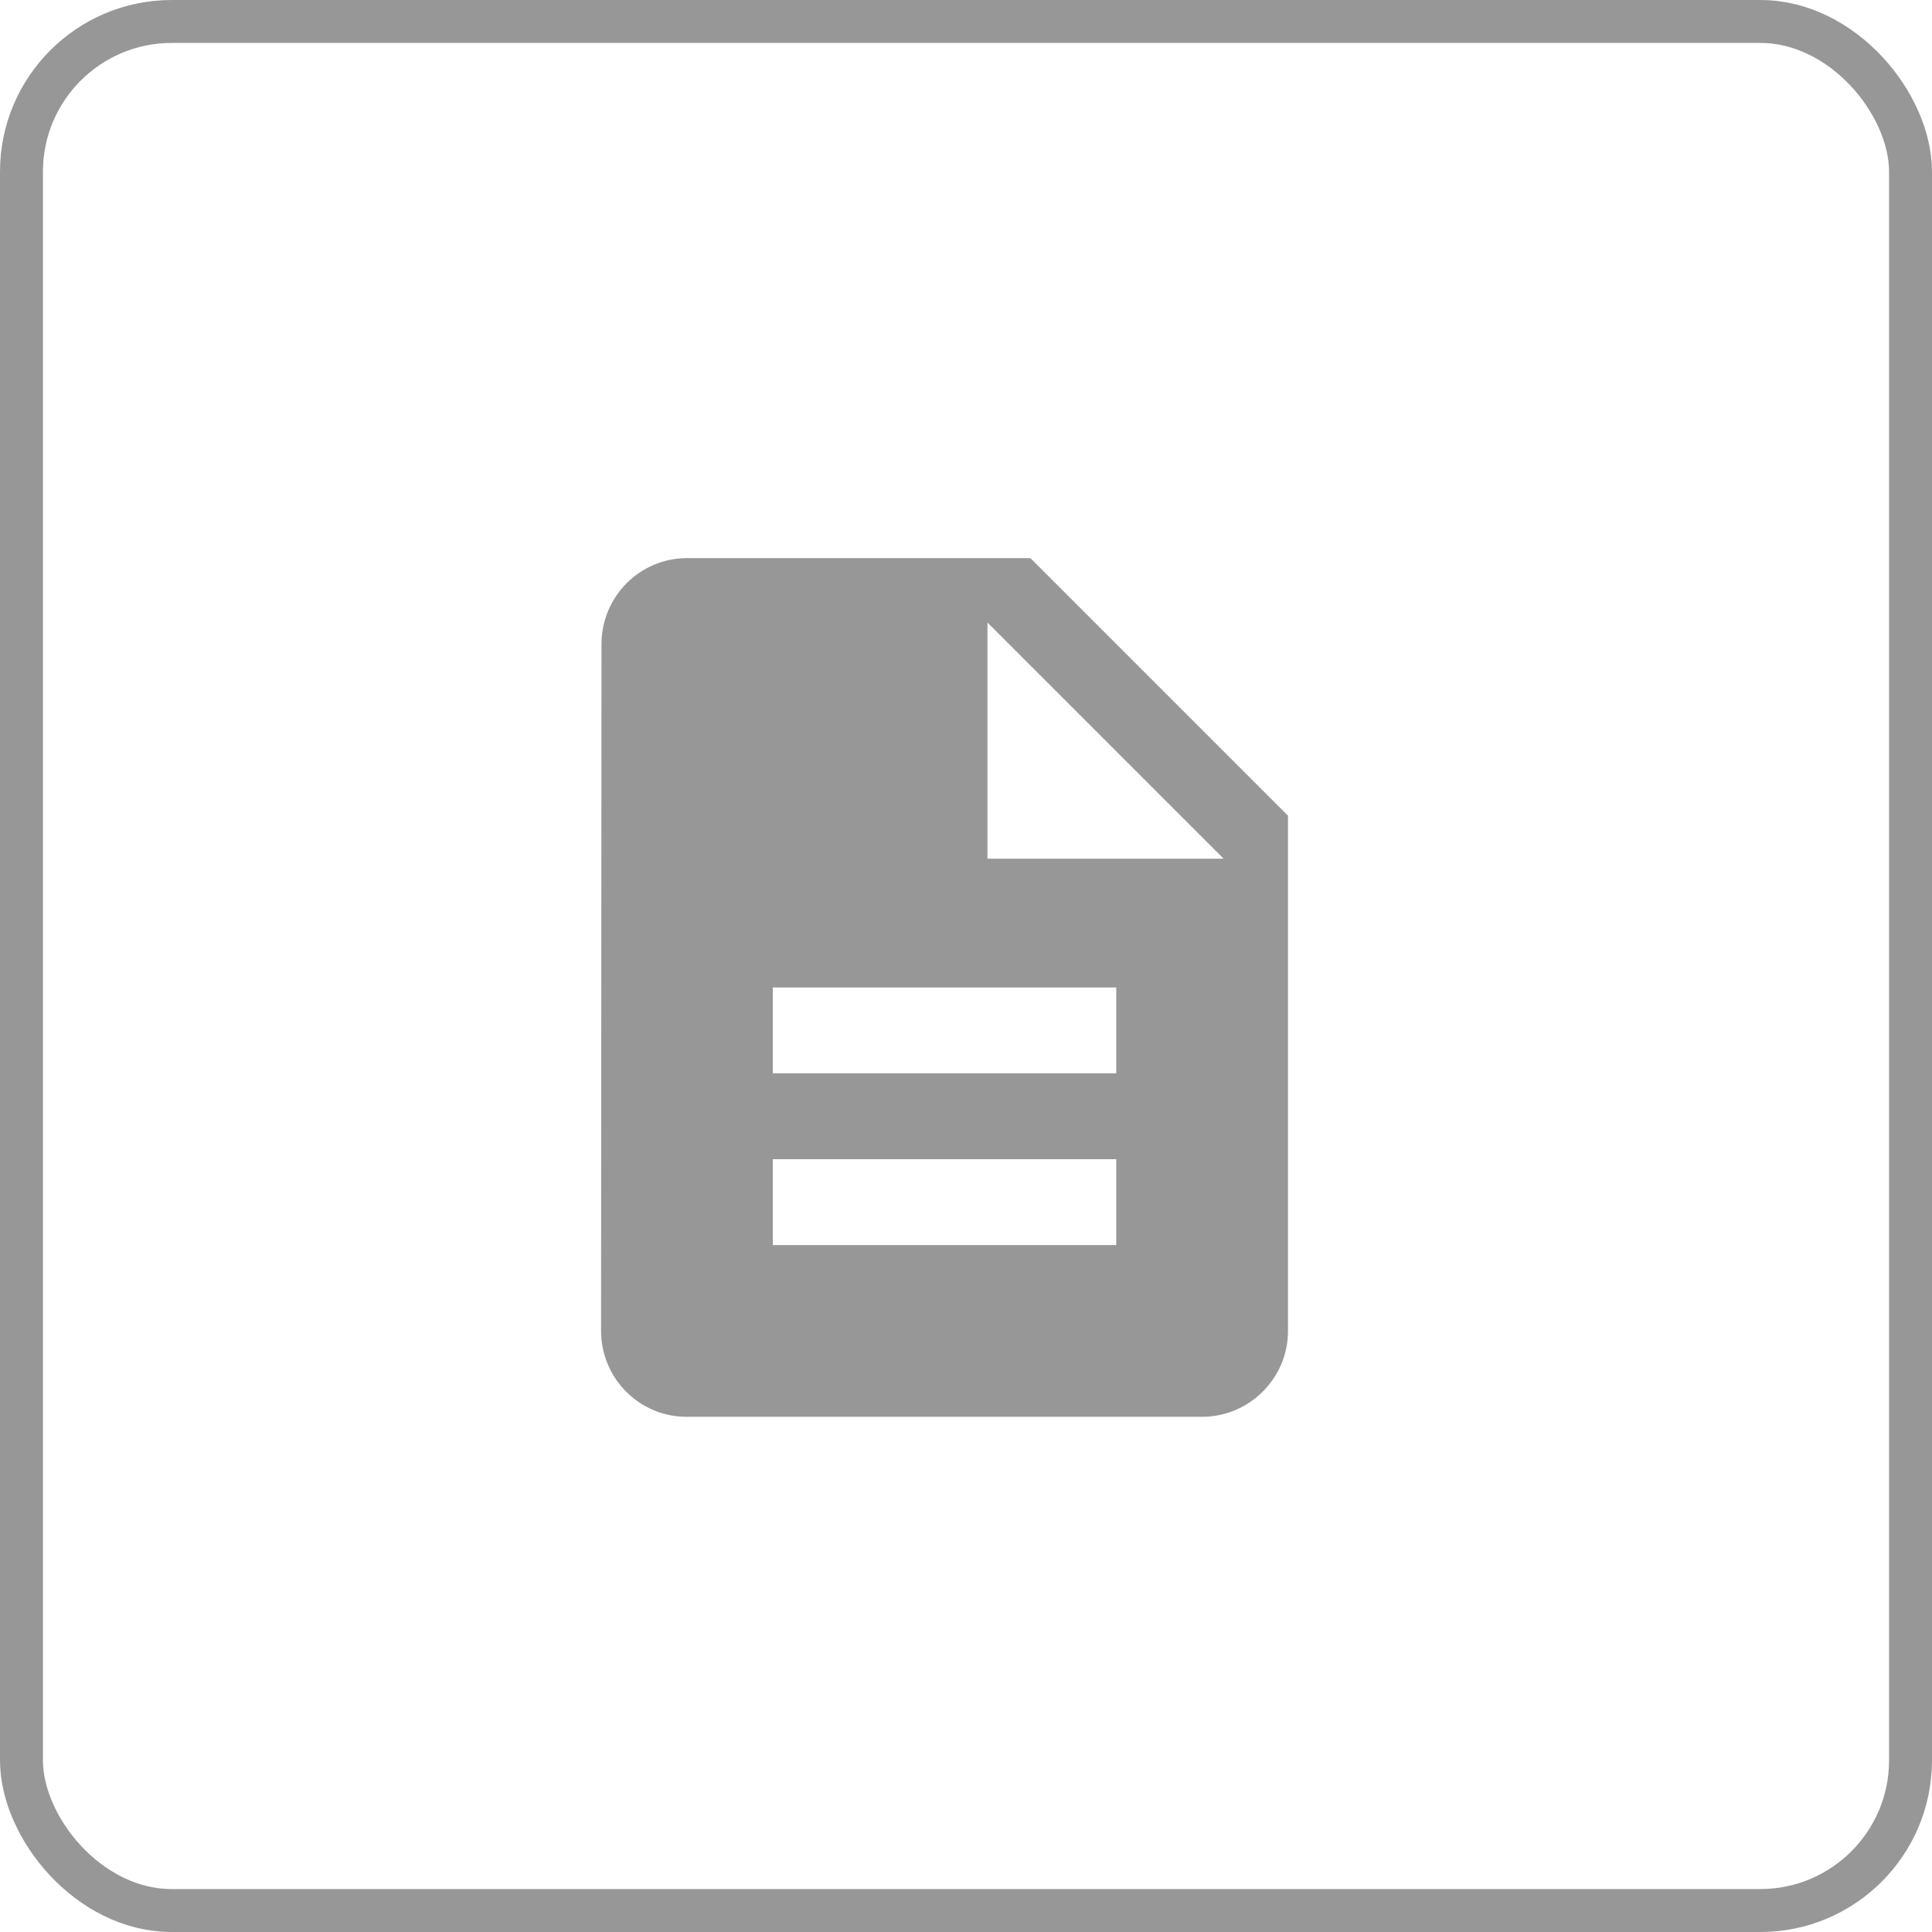 <svg width="45" height="45" viewBox="0 0 45 45" fill="none" xmlns="http://www.w3.org/2000/svg">
<rect x="0.5" y="0.5" width="44" height="44" rx="3.5" stroke="#979797"/>
<path d="M24 13H16C14.9 13 14.01 13.9 14.01 15L14 31C14 32.1 14.89 33 15.99 33H28C29.1 33 30 32.1 30 31V19L24 13ZM26 29H18V27H26V29ZM26 25H18V23H26V25ZM23 20V14.5L28.5 20H23Z" fill="#979797"/>
</svg>
